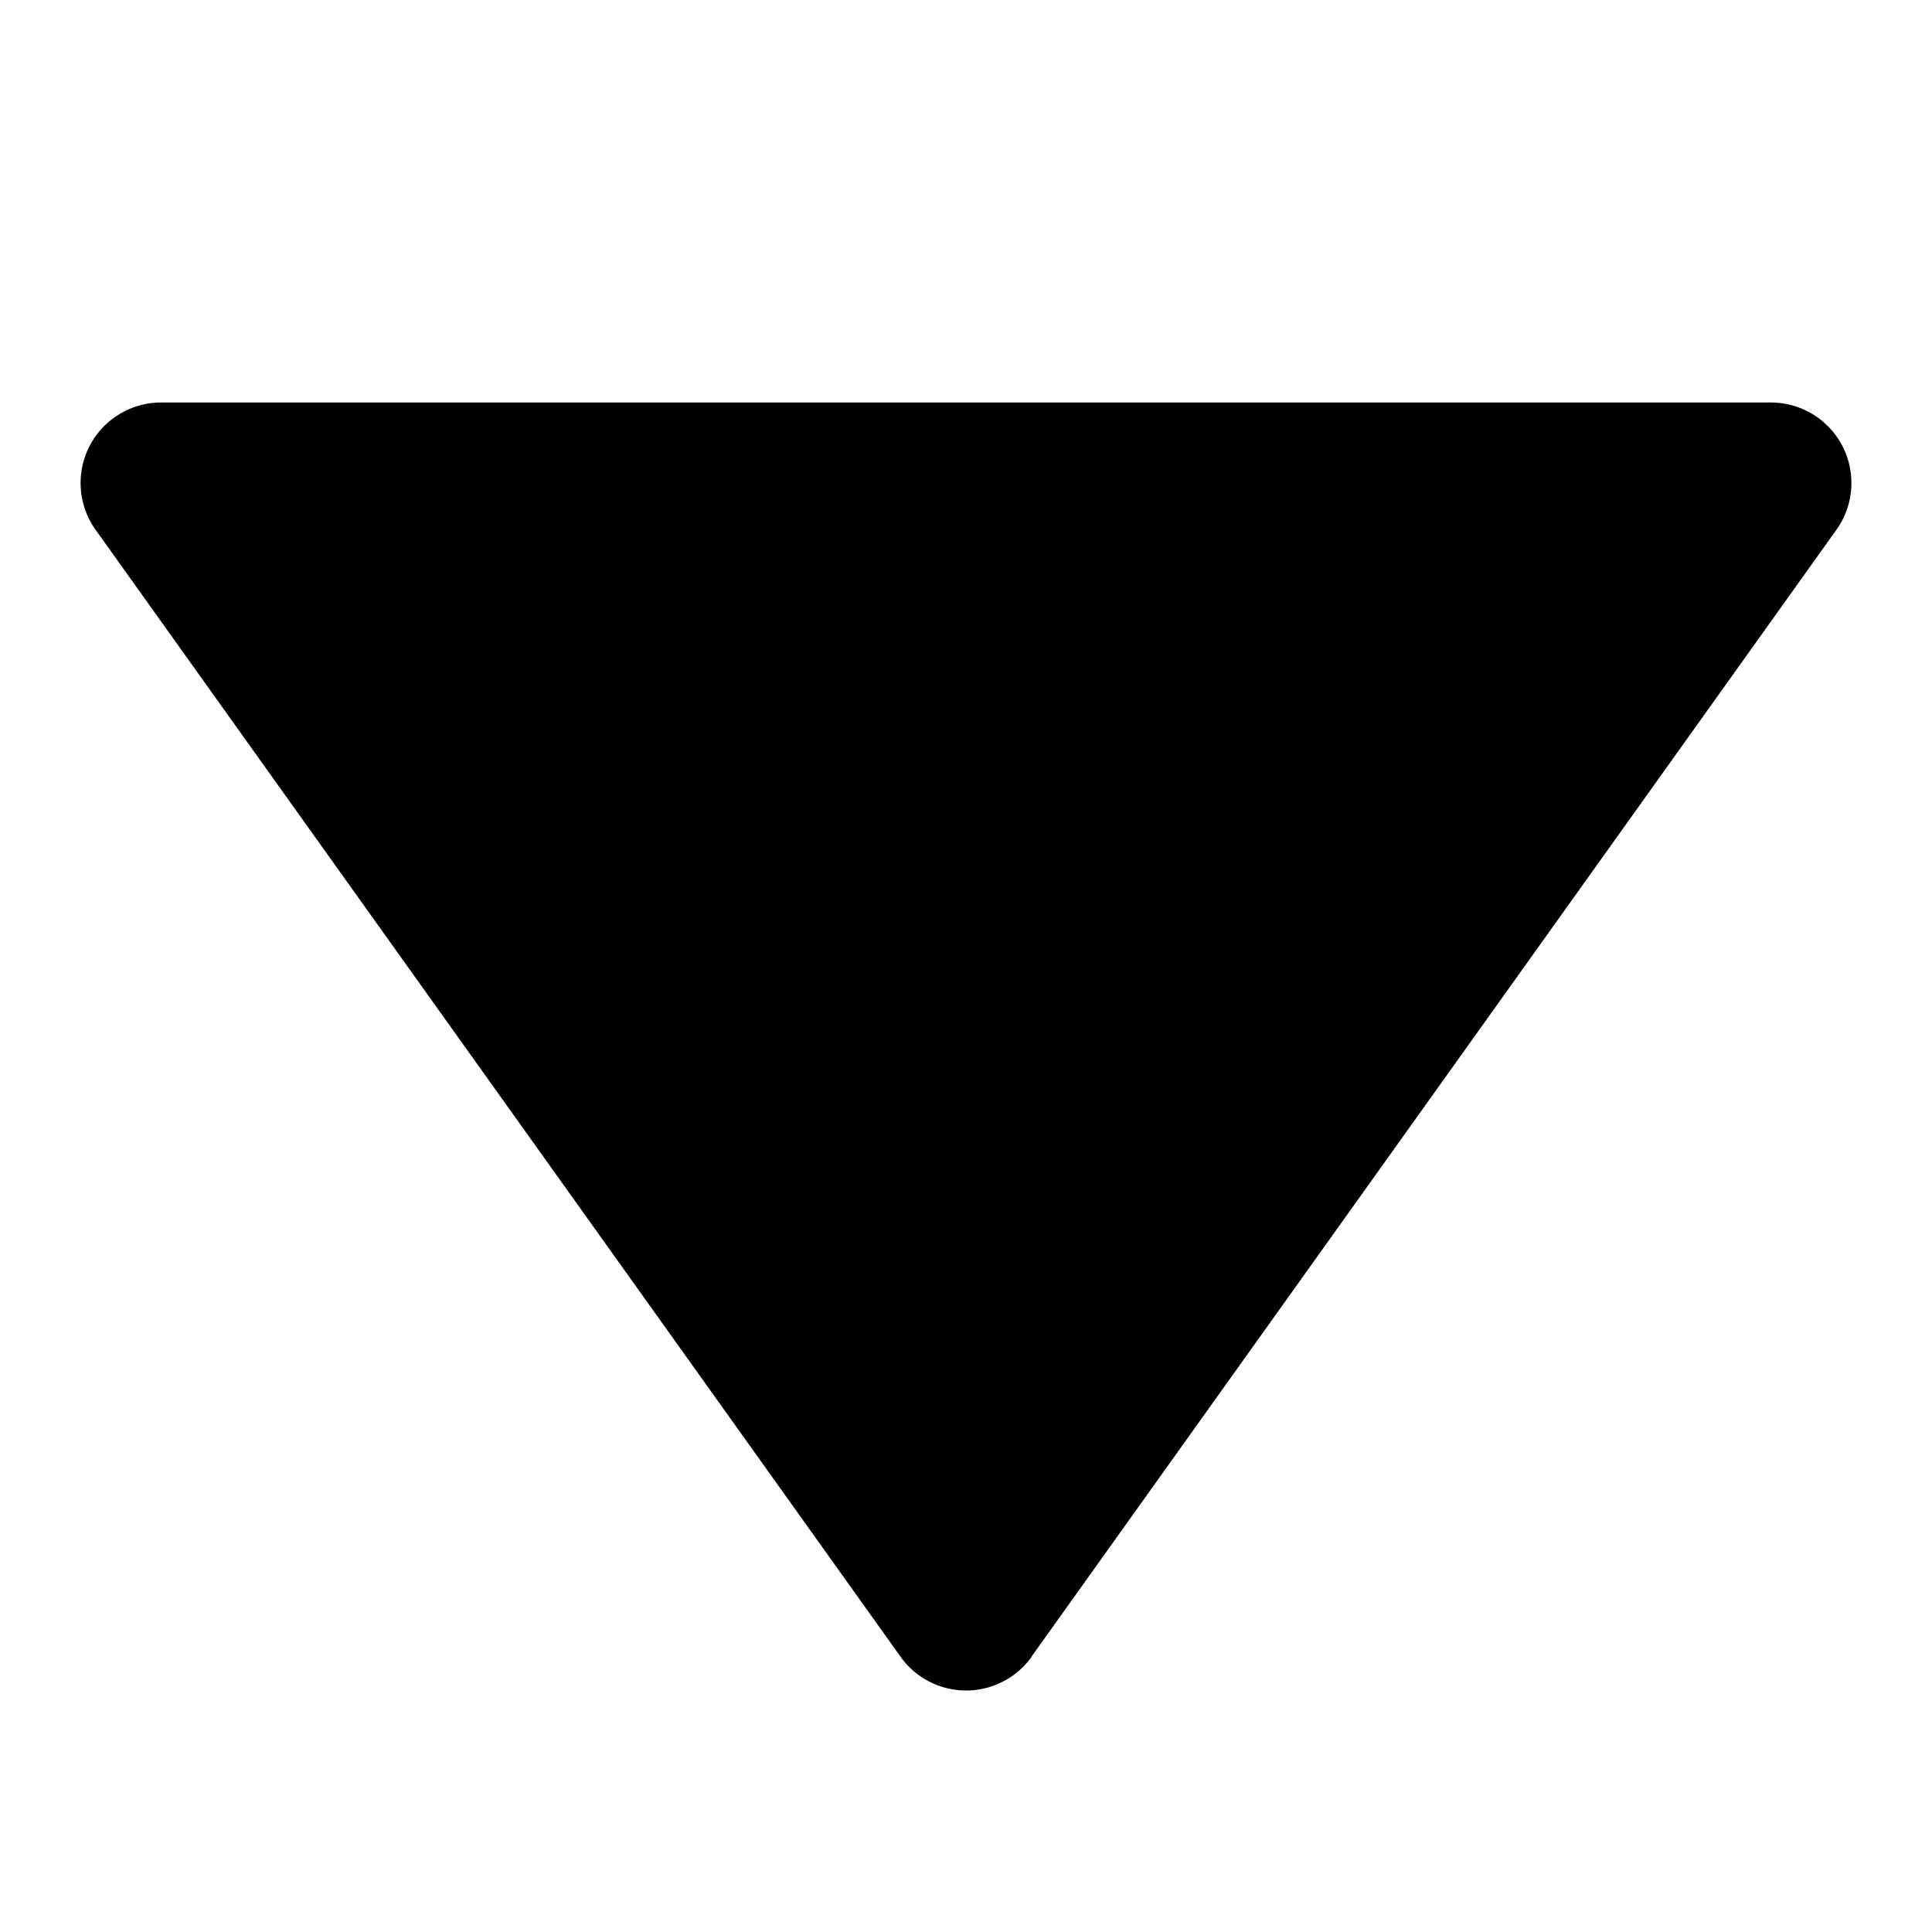 <svg xmlns="http://www.w3.org/2000/svg" width="768" height="768" viewBox="0 0 768 768"><defs><style>.a{opacity:0;}</style></defs><title>triangle-down</title><path d="M410,658.6l320-448A32,32,0,0,0,704,160H64a32,32,0,0,0-26,50.6l320,448a32,32,0,0,0,52.08,0Z"/><rect class="a" width="768" height="768" transform="translate(768) rotate(90)"/></svg>